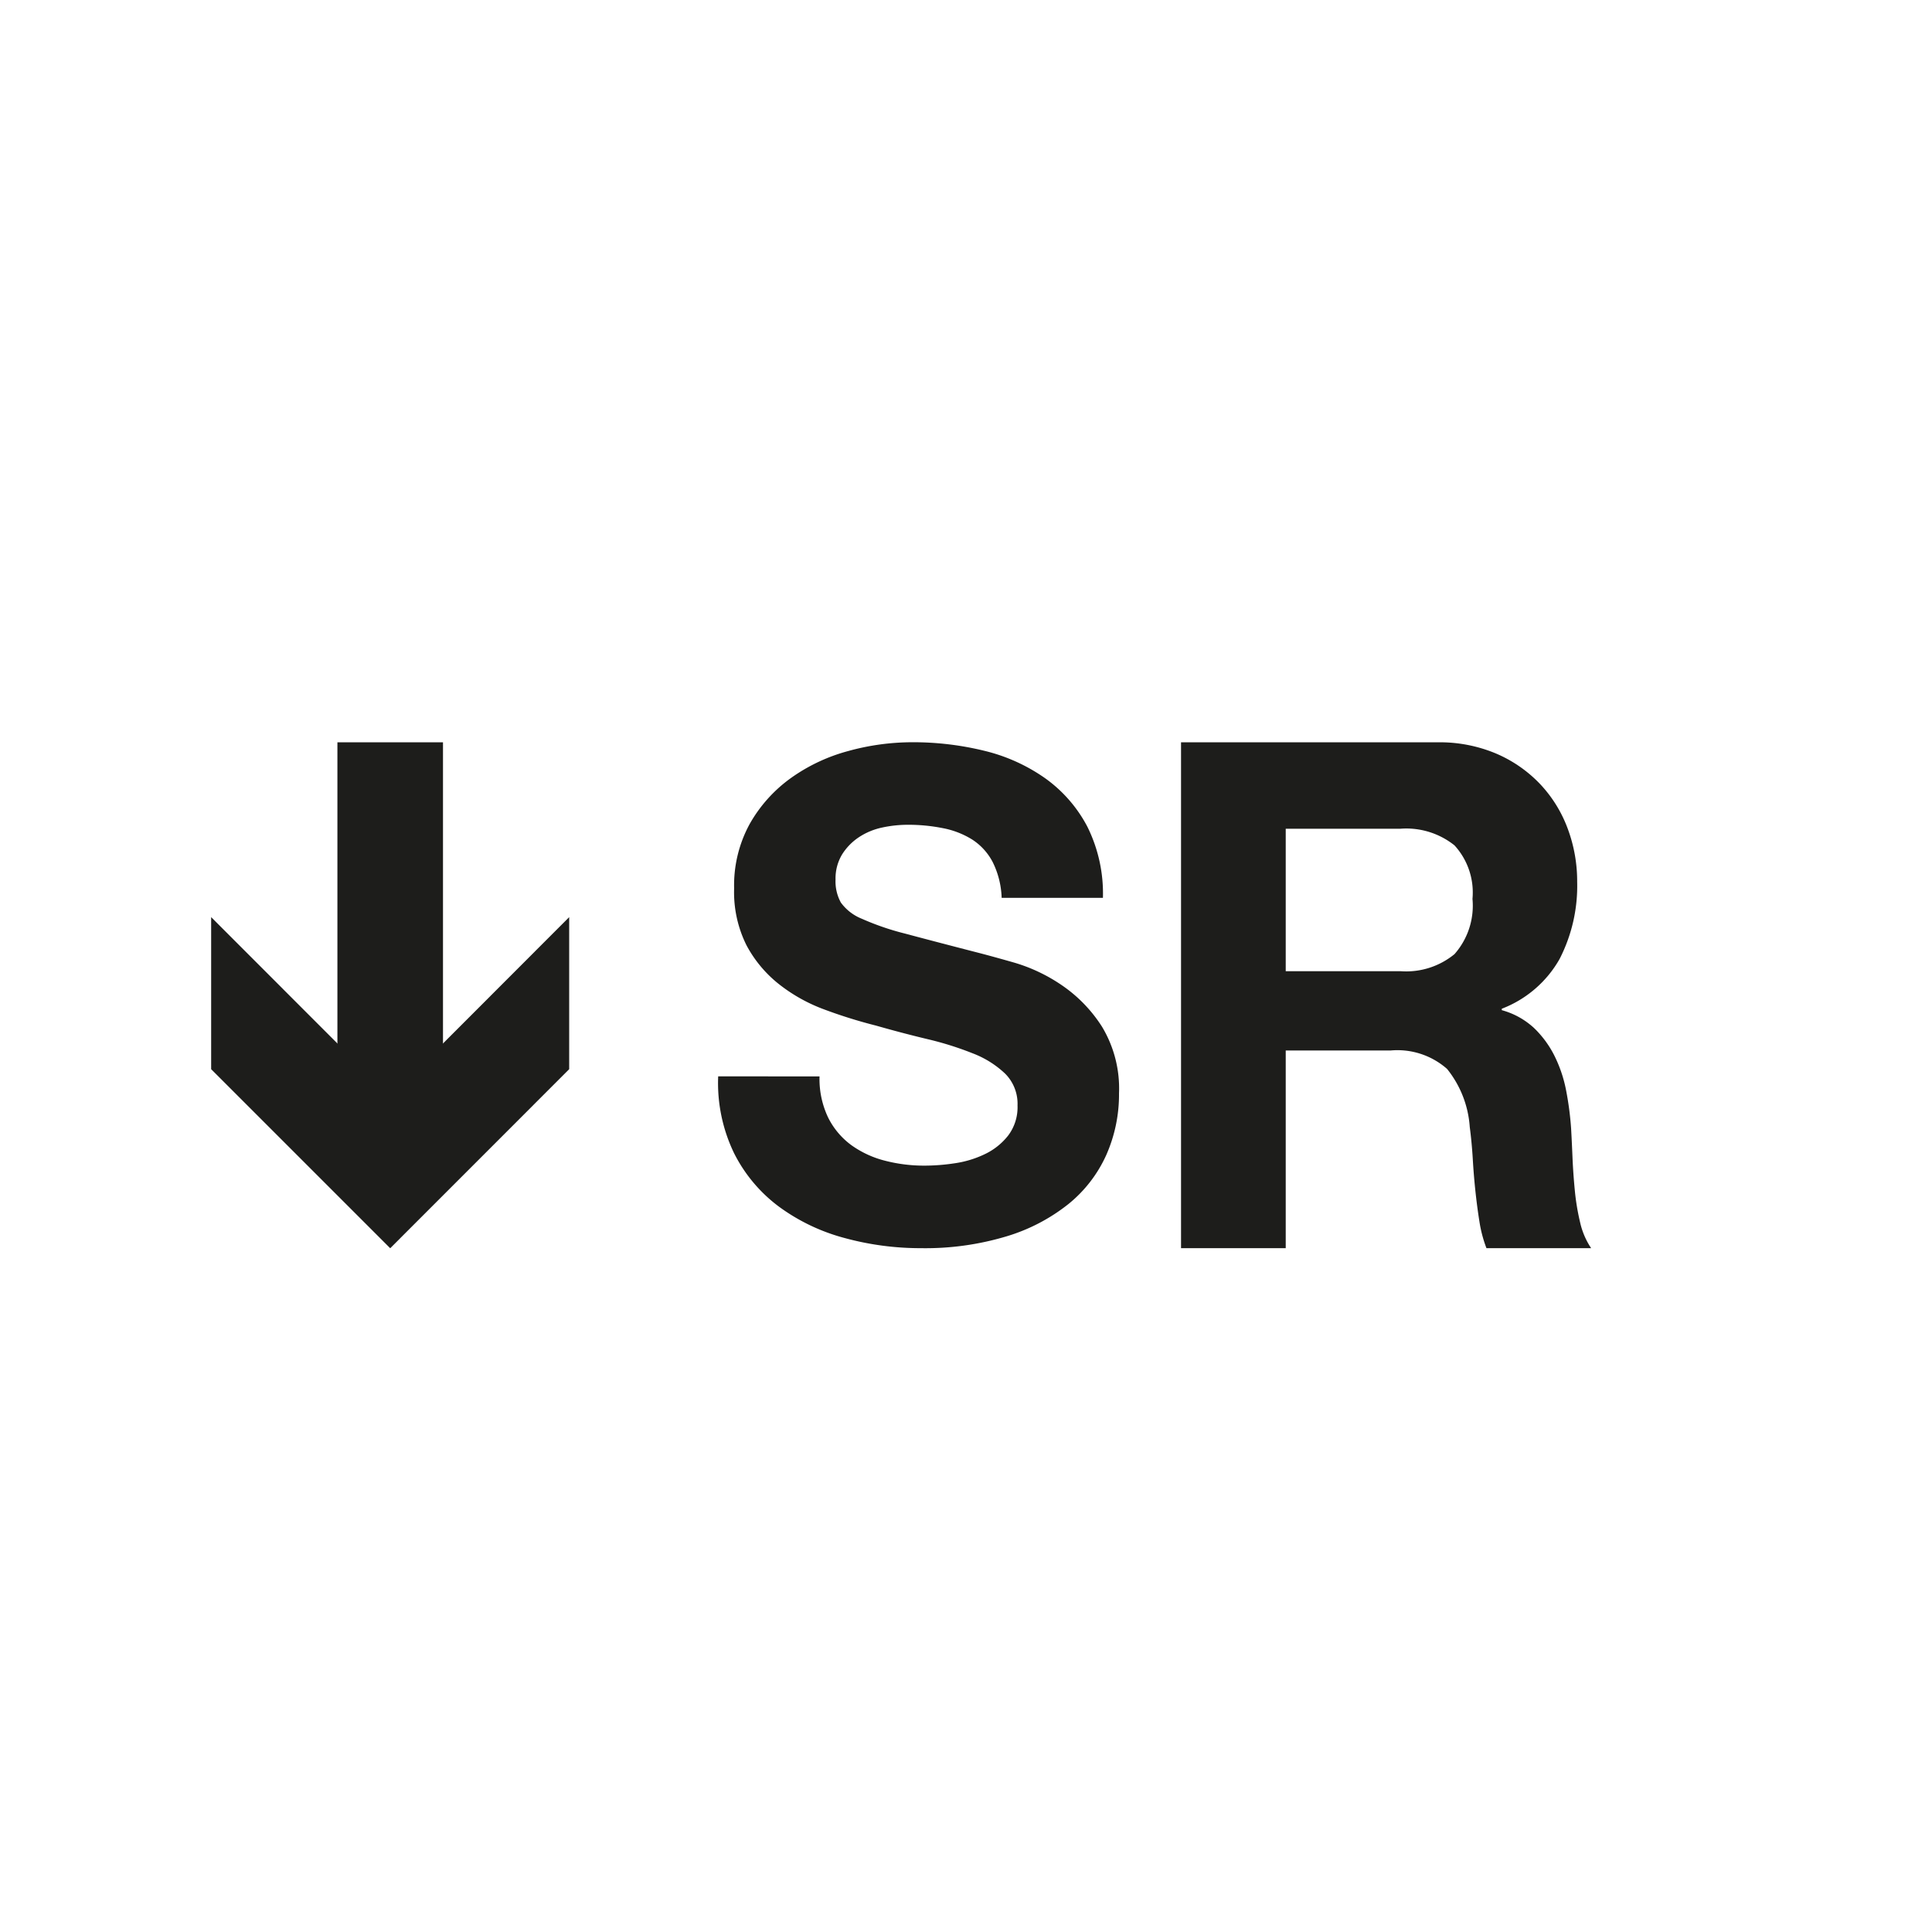 <svg id="Layer_1" data-name="Layer 1" xmlns="http://www.w3.org/2000/svg" viewBox="0 0 28.346 28.346"><defs><style>.cls-1{fill:#1d1d1b;}.cls-2{fill:none;stroke:#1d1d1b;stroke-miterlimit:10;stroke-width:1.549px;}</style></defs><title>Category sort</title><path class="cls-1" d="M12.024,15.793a1.314,1.314,0,0,0,.127.605,1.123,1.123,0,0,0,.338.402,1.455,1.455,0,0,0,.489.228,2.29,2.29,0,0,0,.592.074,2.993,2.993,0,0,0,.44-.035,1.509,1.509,0,0,0,.44-.134.956.956,0,0,0,.342-.273.69.69,0,0,0,.137-.441.626.626,0,0,0-.181-.466,1.432,1.432,0,0,0-.475-.298,4.686,4.686,0,0,0-.665-.209q-.372-.089-.753-.198a7.218,7.218,0,0,1-.763-.238,2.428,2.428,0,0,1-.665-.372,1.812,1.812,0,0,1-.475-.57,1.742,1.742,0,0,1-.181-.834,1.875,1.875,0,0,1,.23-.948,2.101,2.101,0,0,1,.602-.67,2.61,2.61,0,0,1,.842-.397,3.541,3.541,0,0,1,.939-.129,4.389,4.389,0,0,1,1.052.124,2.613,2.613,0,0,1,.895.402,2.03,2.03,0,0,1,.621.71,2.204,2.204,0,0,1,.23,1.047H14.696a1.267,1.267,0,0,0-.132-.526.874.874,0,0,0-.298-.328,1.258,1.258,0,0,0-.43-.168,2.604,2.604,0,0,0-.519-.05,1.794,1.794,0,0,0-.372.04.991.991,0,0,0-.338.139.838.838,0,0,0-.25.253.681.681,0,0,0-.098.372.643.643,0,0,0,.078.337.701.701,0,0,0,.308.238,3.861,3.861,0,0,0,.636.218q.406.109,1.062.278.196.05.543.149a2.468,2.468,0,0,1,.69.328,2.103,2.103,0,0,1,.592.61,1.756,1.756,0,0,1,.25.978,2.194,2.194,0,0,1-.186.903,1.962,1.962,0,0,1-.553.719,2.704,2.704,0,0,1-.91.476,4.132,4.132,0,0,1-1.257.174,4.226,4.226,0,0,1-1.12-.149,2.872,2.872,0,0,1-.959-.457,2.218,2.218,0,0,1-.661-.784,2.364,2.364,0,0,1-.235-1.131Z"/><path class="cls-1" d="M17.328,10.891H21.095a2.132,2.132,0,0,1,.846.161,1.942,1.942,0,0,1,.646.442,1.922,1.922,0,0,1,.411.655,2.211,2.211,0,0,1,.142.79,2.344,2.344,0,0,1-.259,1.133,1.654,1.654,0,0,1-.847.728V14.821a1.135,1.135,0,0,1,.47.259,1.484,1.484,0,0,1,.303.411,1.973,1.973,0,0,1,.171.509,4.571,4.571,0,0,1,.073.556q.01.177.02.416.01.239.034.489a3.432,3.432,0,0,0,.078.473,1.12,1.12,0,0,0,.162.379H21.809a1.913,1.913,0,0,1-.103-.39q-.034-.213-.059-.447-.025-.234-.039-.478-.015-.244-.044-.463a1.522,1.522,0,0,0-.333-.852,1.101,1.101,0,0,0-.832-.27H18.864v2.9H17.328Zm1.536,3.358h1.683a1.116,1.116,0,0,0,.793-.25,1.074,1.074,0,0,0,.264-.811,1.024,1.024,0,0,0-.264-.785,1.133,1.133,0,0,0-.793-.244H18.864Z"/><line class="cls-2" x1="5.725" y1="16.543" x2="5.725" y2="10.891"/><polygon class="cls-1" points="8.351 13.456 5.725 16.085 3.098 13.456 3.098 15.687 5.725 18.314 8.351 15.687 8.351 13.456"/></svg>